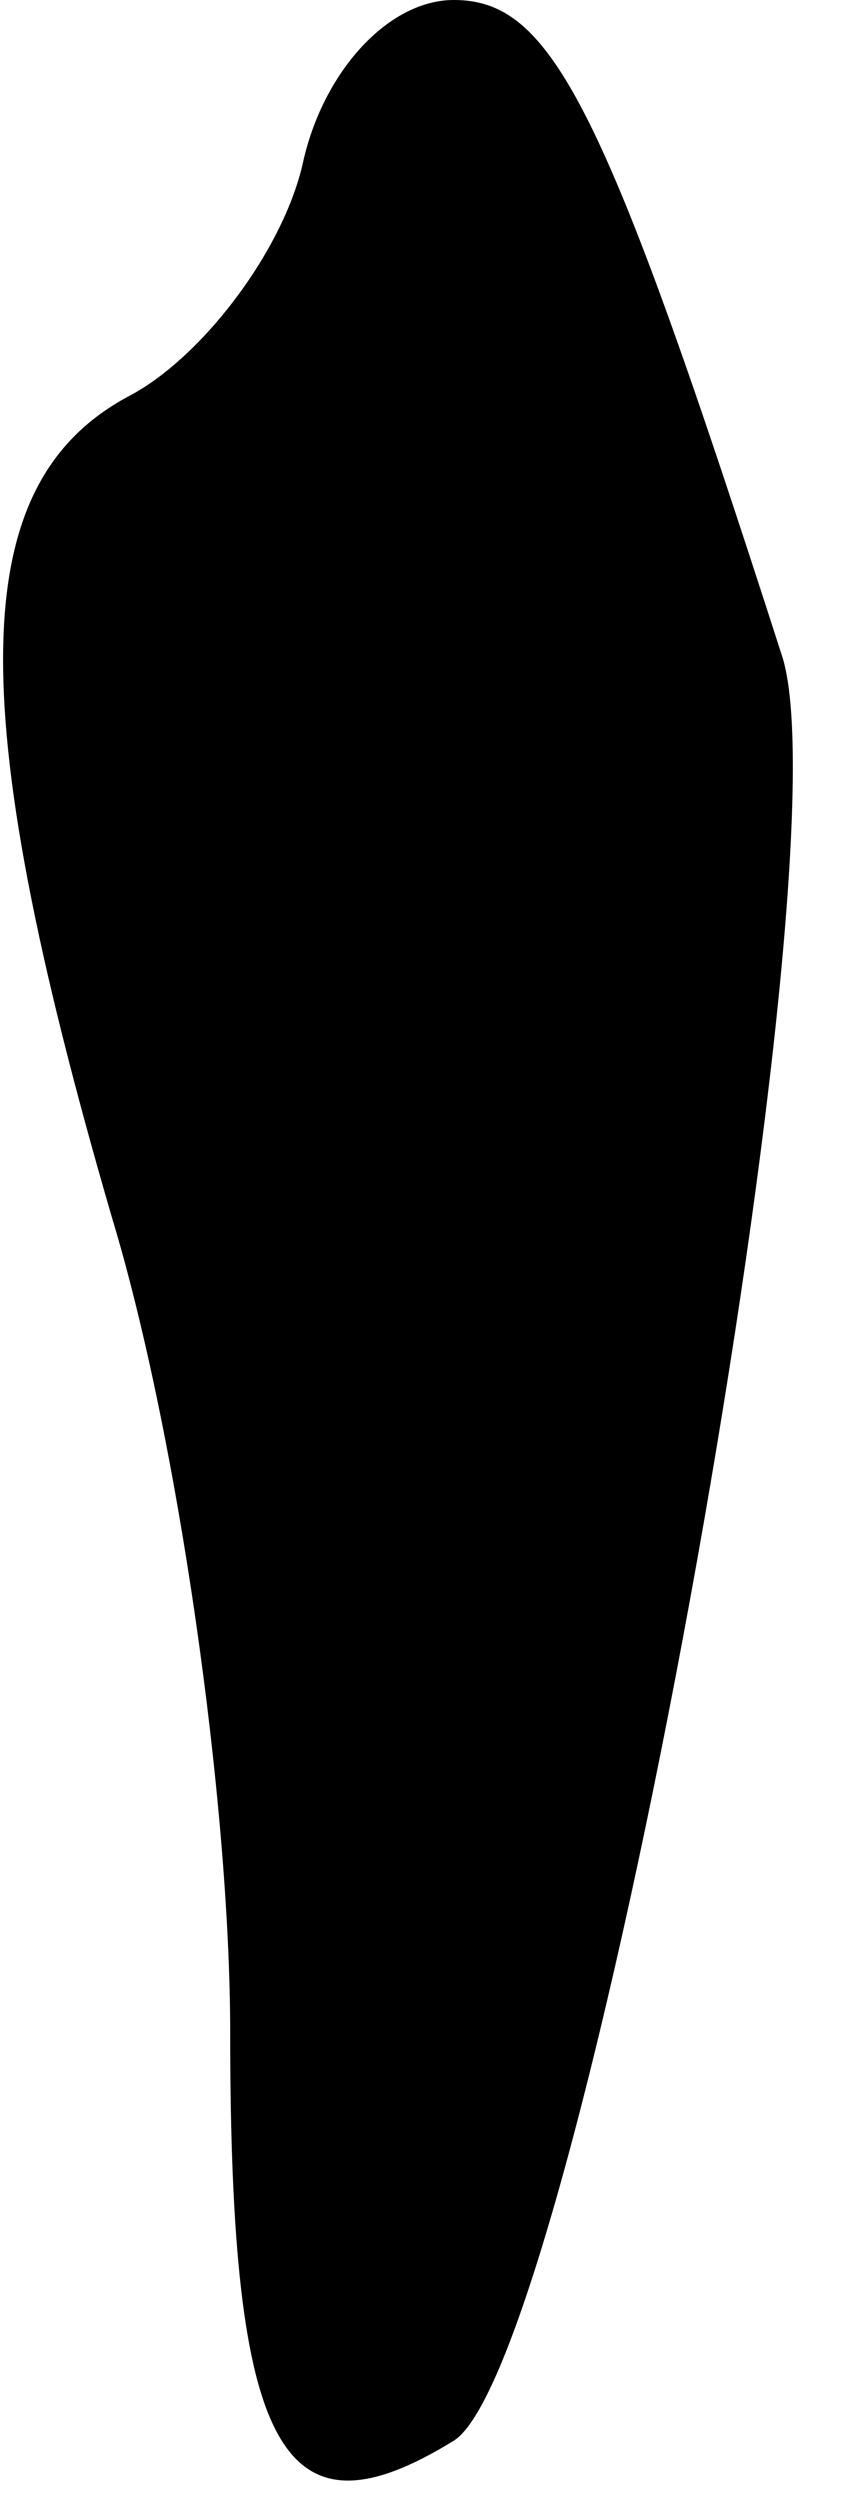 <?xml version="1.0" standalone="no"?>
<!DOCTYPE svg PUBLIC "-//W3C//DTD SVG 20010904//EN"
 "http://www.w3.org/TR/2001/REC-SVG-20010904/DTD/svg10.dtd">
<svg version="1.0" xmlns="http://www.w3.org/2000/svg"
 width="13pt" height="38pt" viewBox="0 0 13 38"
 preserveAspectRatio="xMidYMid meet">
<g transform="translate(0,38) scale(0.1,-0.1)"
fill="#000000" stroke="none">
<path fill="#000000" stroke="none" d="M46 355 c-3 -13 -15 -29 -26 -35 -25
-13 -26 -46 -3 -125 10 -33 18 -89 18 -124 0 -64 8 -78 34 -62 19 12 60 238
50 271 -27 84 -35 100 -50 100 -10 0 -20 -11 -23 -25z"/>
</g>
</svg>

